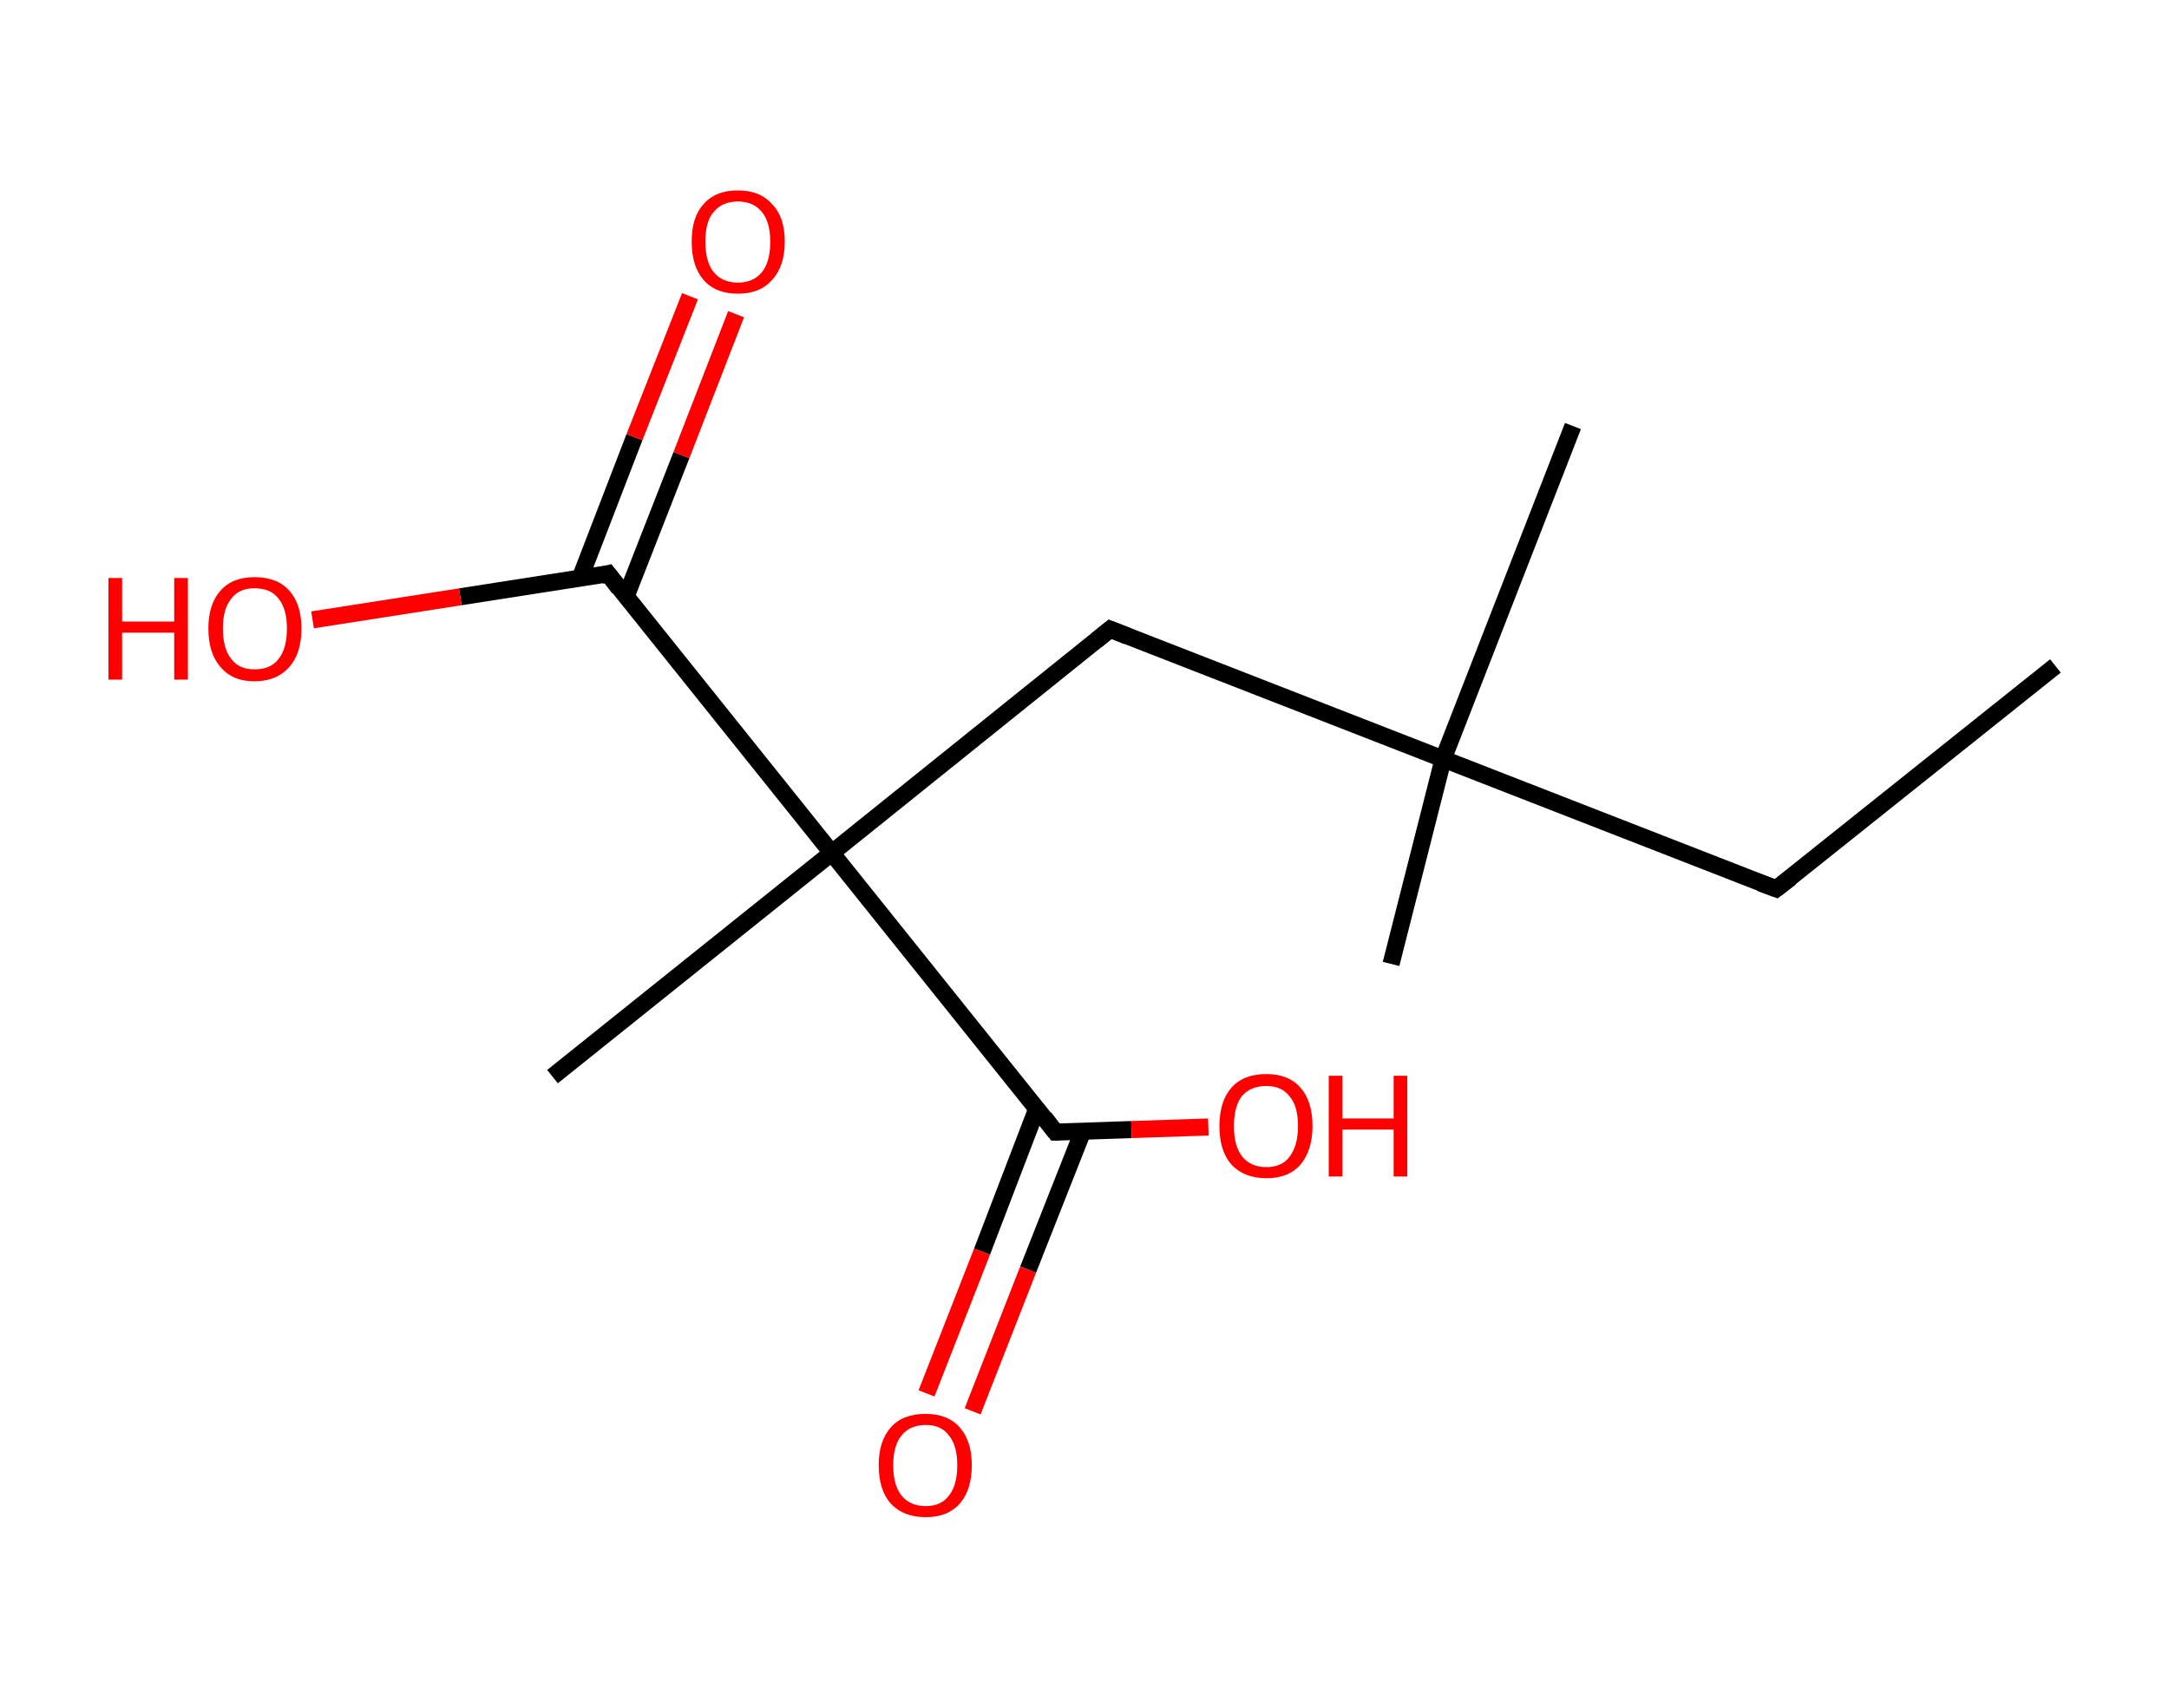 <?xml version='1.0' encoding='ASCII' standalone='yes'?>
<svg xmlns="http://www.w3.org/2000/svg" xmlns:rdkit="http://www.rdkit.org/xml" xmlns:xlink="http://www.w3.org/1999/xlink" version="1.1" baseProfile="full" xml:space="preserve" width="254px" height="200px" viewBox="0 0 254 200">
<!-- END OF HEADER -->
<rect style="opacity:1.0;fill:#FFFFFF;stroke:none" width="254.0" height="200.0" x="0.0" y="0.0"> </rect>
<path class="bond-0 atom-0 atom-1" d="M 240.7,78.0 L 208.0,104.1" style="fill:none;fill-rule:evenodd;stroke:#000000;stroke-width:2.0px;stroke-linecap:butt;stroke-linejoin:miter;stroke-opacity:1"/>
<path class="bond-1 atom-1 atom-2" d="M 208.0,104.1 L 169.0,88.9" style="fill:none;fill-rule:evenodd;stroke:#000000;stroke-width:2.0px;stroke-linecap:butt;stroke-linejoin:miter;stroke-opacity:1"/>
<path class="bond-2 atom-2 atom-3" d="M 169.0,88.9 L 184.2,49.9" style="fill:none;fill-rule:evenodd;stroke:#000000;stroke-width:2.0px;stroke-linecap:butt;stroke-linejoin:miter;stroke-opacity:1"/>
<path class="bond-3 atom-2 atom-4" d="M 169.0,88.9 L 162.9,112.9" style="fill:none;fill-rule:evenodd;stroke:#000000;stroke-width:2.0px;stroke-linecap:butt;stroke-linejoin:miter;stroke-opacity:1"/>
<path class="bond-4 atom-2 atom-5" d="M 169.0,88.9 L 130.0,73.7" style="fill:none;fill-rule:evenodd;stroke:#000000;stroke-width:2.0px;stroke-linecap:butt;stroke-linejoin:miter;stroke-opacity:1"/>
<path class="bond-5 atom-5 atom-6" d="M 130.0,73.7 L 97.4,99.9" style="fill:none;fill-rule:evenodd;stroke:#000000;stroke-width:2.0px;stroke-linecap:butt;stroke-linejoin:miter;stroke-opacity:1"/>
<path class="bond-6 atom-6 atom-7" d="M 97.4,99.9 L 64.7,126.1" style="fill:none;fill-rule:evenodd;stroke:#000000;stroke-width:2.0px;stroke-linecap:butt;stroke-linejoin:miter;stroke-opacity:1"/>
<path class="bond-7 atom-6 atom-8" d="M 97.4,99.9 L 71.2,67.2" style="fill:none;fill-rule:evenodd;stroke:#000000;stroke-width:2.0px;stroke-linecap:butt;stroke-linejoin:miter;stroke-opacity:1"/>
<path class="bond-8 atom-8 atom-9" d="M 73.3,69.9 L 79.8,53.3" style="fill:none;fill-rule:evenodd;stroke:#000000;stroke-width:2.0px;stroke-linecap:butt;stroke-linejoin:miter;stroke-opacity:1"/>
<path class="bond-8 atom-8 atom-9" d="M 79.8,53.3 L 86.2,36.8" style="fill:none;fill-rule:evenodd;stroke:#FF0000;stroke-width:2.0px;stroke-linecap:butt;stroke-linejoin:miter;stroke-opacity:1"/>
<path class="bond-8 atom-8 atom-9" d="M 67.9,67.8 L 74.3,51.2" style="fill:none;fill-rule:evenodd;stroke:#000000;stroke-width:2.0px;stroke-linecap:butt;stroke-linejoin:miter;stroke-opacity:1"/>
<path class="bond-8 atom-8 atom-9" d="M 74.3,51.2 L 80.8,34.7" style="fill:none;fill-rule:evenodd;stroke:#FF0000;stroke-width:2.0px;stroke-linecap:butt;stroke-linejoin:miter;stroke-opacity:1"/>
<path class="bond-9 atom-8 atom-10" d="M 71.2,67.2 L 53.9,69.9" style="fill:none;fill-rule:evenodd;stroke:#000000;stroke-width:2.0px;stroke-linecap:butt;stroke-linejoin:miter;stroke-opacity:1"/>
<path class="bond-9 atom-8 atom-10" d="M 53.9,69.9 L 36.6,72.6" style="fill:none;fill-rule:evenodd;stroke:#FF0000;stroke-width:2.0px;stroke-linecap:butt;stroke-linejoin:miter;stroke-opacity:1"/>
<path class="bond-10 atom-6 atom-11" d="M 97.4,99.9 L 123.6,132.6" style="fill:none;fill-rule:evenodd;stroke:#000000;stroke-width:2.0px;stroke-linecap:butt;stroke-linejoin:miter;stroke-opacity:1"/>
<path class="bond-11 atom-11 atom-12" d="M 121.4,129.9 L 115.0,146.6" style="fill:none;fill-rule:evenodd;stroke:#000000;stroke-width:2.0px;stroke-linecap:butt;stroke-linejoin:miter;stroke-opacity:1"/>
<path class="bond-11 atom-11 atom-12" d="M 115.0,146.6 L 108.5,163.2" style="fill:none;fill-rule:evenodd;stroke:#FF0000;stroke-width:2.0px;stroke-linecap:butt;stroke-linejoin:miter;stroke-opacity:1"/>
<path class="bond-11 atom-11 atom-12" d="M 126.8,132.5 L 120.4,148.7" style="fill:none;fill-rule:evenodd;stroke:#000000;stroke-width:2.0px;stroke-linecap:butt;stroke-linejoin:miter;stroke-opacity:1"/>
<path class="bond-11 atom-11 atom-12" d="M 120.4,148.7 L 113.9,165.3" style="fill:none;fill-rule:evenodd;stroke:#FF0000;stroke-width:2.0px;stroke-linecap:butt;stroke-linejoin:miter;stroke-opacity:1"/>
<path class="bond-12 atom-11 atom-13" d="M 123.6,132.6 L 132.5,132.3" style="fill:none;fill-rule:evenodd;stroke:#000000;stroke-width:2.0px;stroke-linecap:butt;stroke-linejoin:miter;stroke-opacity:1"/>
<path class="bond-12 atom-11 atom-13" d="M 132.5,132.3 L 141.5,132.0" style="fill:none;fill-rule:evenodd;stroke:#FF0000;stroke-width:2.0px;stroke-linecap:butt;stroke-linejoin:miter;stroke-opacity:1"/>
<path d="M 209.7,102.8 L 208.0,104.1 L 206.1,103.4" style="fill:none;stroke:#000000;stroke-width:2.0px;stroke-linecap:butt;stroke-linejoin:miter;stroke-opacity:1;"/>
<path d="M 132.0,74.5 L 130.0,73.7 L 128.4,75.0" style="fill:none;stroke:#000000;stroke-width:2.0px;stroke-linecap:butt;stroke-linejoin:miter;stroke-opacity:1;"/>
<path d="M 72.5,68.9 L 71.2,67.2 L 70.4,67.4" style="fill:none;stroke:#000000;stroke-width:2.0px;stroke-linecap:butt;stroke-linejoin:miter;stroke-opacity:1;"/>
<path d="M 122.3,130.9 L 123.6,132.6 L 124.0,132.6" style="fill:none;stroke:#000000;stroke-width:2.0px;stroke-linecap:butt;stroke-linejoin:miter;stroke-opacity:1;"/>
<path class="atom-9" d="M 81.0 28.3 Q 81.0 25.4, 82.4 23.9 Q 83.8 22.3, 86.4 22.3 Q 89.0 22.3, 90.4 23.9 Q 91.9 25.4, 91.9 28.3 Q 91.9 31.2, 90.4 32.8 Q 89.0 34.4, 86.4 34.4 Q 83.8 34.4, 82.4 32.8 Q 81.0 31.2, 81.0 28.3 M 86.4 33.1 Q 88.2 33.1, 89.2 31.9 Q 90.2 30.7, 90.2 28.3 Q 90.2 26.0, 89.2 24.8 Q 88.2 23.6, 86.4 23.6 Q 84.6 23.6, 83.6 24.8 Q 82.6 25.9, 82.6 28.3 Q 82.6 30.7, 83.6 31.9 Q 84.6 33.1, 86.4 33.1 " fill="#FF0000"/>
<path class="atom-10" d="M 12.7 67.7 L 14.3 67.7 L 14.3 72.8 L 20.4 72.8 L 20.4 67.7 L 22.0 67.7 L 22.0 79.6 L 20.4 79.6 L 20.4 74.1 L 14.3 74.1 L 14.3 79.6 L 12.7 79.6 L 12.7 67.7 " fill="#FF0000"/>
<path class="atom-10" d="M 24.4 73.6 Q 24.4 70.8, 25.8 69.2 Q 27.2 67.6, 29.8 67.6 Q 32.5 67.6, 33.9 69.2 Q 35.3 70.8, 35.3 73.6 Q 35.3 76.5, 33.9 78.1 Q 32.4 79.8, 29.8 79.8 Q 27.2 79.8, 25.8 78.1 Q 24.4 76.5, 24.4 73.6 M 29.8 78.4 Q 31.7 78.4, 32.6 77.2 Q 33.6 76.0, 33.6 73.6 Q 33.6 71.3, 32.6 70.1 Q 31.7 68.9, 29.8 68.9 Q 28.0 68.9, 27.1 70.1 Q 26.1 71.3, 26.1 73.6 Q 26.1 76.0, 27.1 77.2 Q 28.0 78.4, 29.8 78.4 " fill="#FF0000"/>
<path class="atom-12" d="M 102.9 171.6 Q 102.9 168.8, 104.3 167.2 Q 105.7 165.6, 108.4 165.6 Q 111.0 165.6, 112.4 167.2 Q 113.8 168.8, 113.8 171.6 Q 113.8 174.5, 112.4 176.1 Q 111.0 177.7, 108.4 177.7 Q 105.8 177.7, 104.3 176.1 Q 102.9 174.5, 102.9 171.6 M 108.4 176.4 Q 110.2 176.4, 111.1 175.2 Q 112.1 174.0, 112.1 171.6 Q 112.1 169.3, 111.1 168.1 Q 110.2 166.9, 108.4 166.9 Q 106.6 166.9, 105.6 168.1 Q 104.6 169.3, 104.6 171.6 Q 104.6 174.0, 105.6 175.2 Q 106.6 176.4, 108.4 176.4 " fill="#FF0000"/>
<path class="atom-13" d="M 142.8 131.9 Q 142.8 129.0, 144.2 127.4 Q 145.6 125.8, 148.3 125.8 Q 150.9 125.8, 152.3 127.4 Q 153.7 129.0, 153.7 131.9 Q 153.7 134.7, 152.3 136.4 Q 150.9 138.0, 148.3 138.0 Q 145.7 138.0, 144.2 136.4 Q 142.8 134.8, 142.8 131.9 M 148.3 136.7 Q 150.1 136.7, 151.0 135.5 Q 152.0 134.2, 152.0 131.9 Q 152.0 129.5, 151.0 128.4 Q 150.1 127.2, 148.3 127.2 Q 146.5 127.2, 145.5 128.3 Q 144.5 129.5, 144.5 131.9 Q 144.5 134.3, 145.5 135.5 Q 146.5 136.7, 148.3 136.7 " fill="#FF0000"/>
<path class="atom-13" d="M 155.6 126.0 L 157.2 126.0 L 157.2 131.0 L 163.2 131.0 L 163.2 126.0 L 164.8 126.0 L 164.8 137.8 L 163.2 137.8 L 163.2 132.3 L 157.2 132.3 L 157.2 137.8 L 155.6 137.8 L 155.6 126.0 " fill="#FF0000"/>
</svg>
